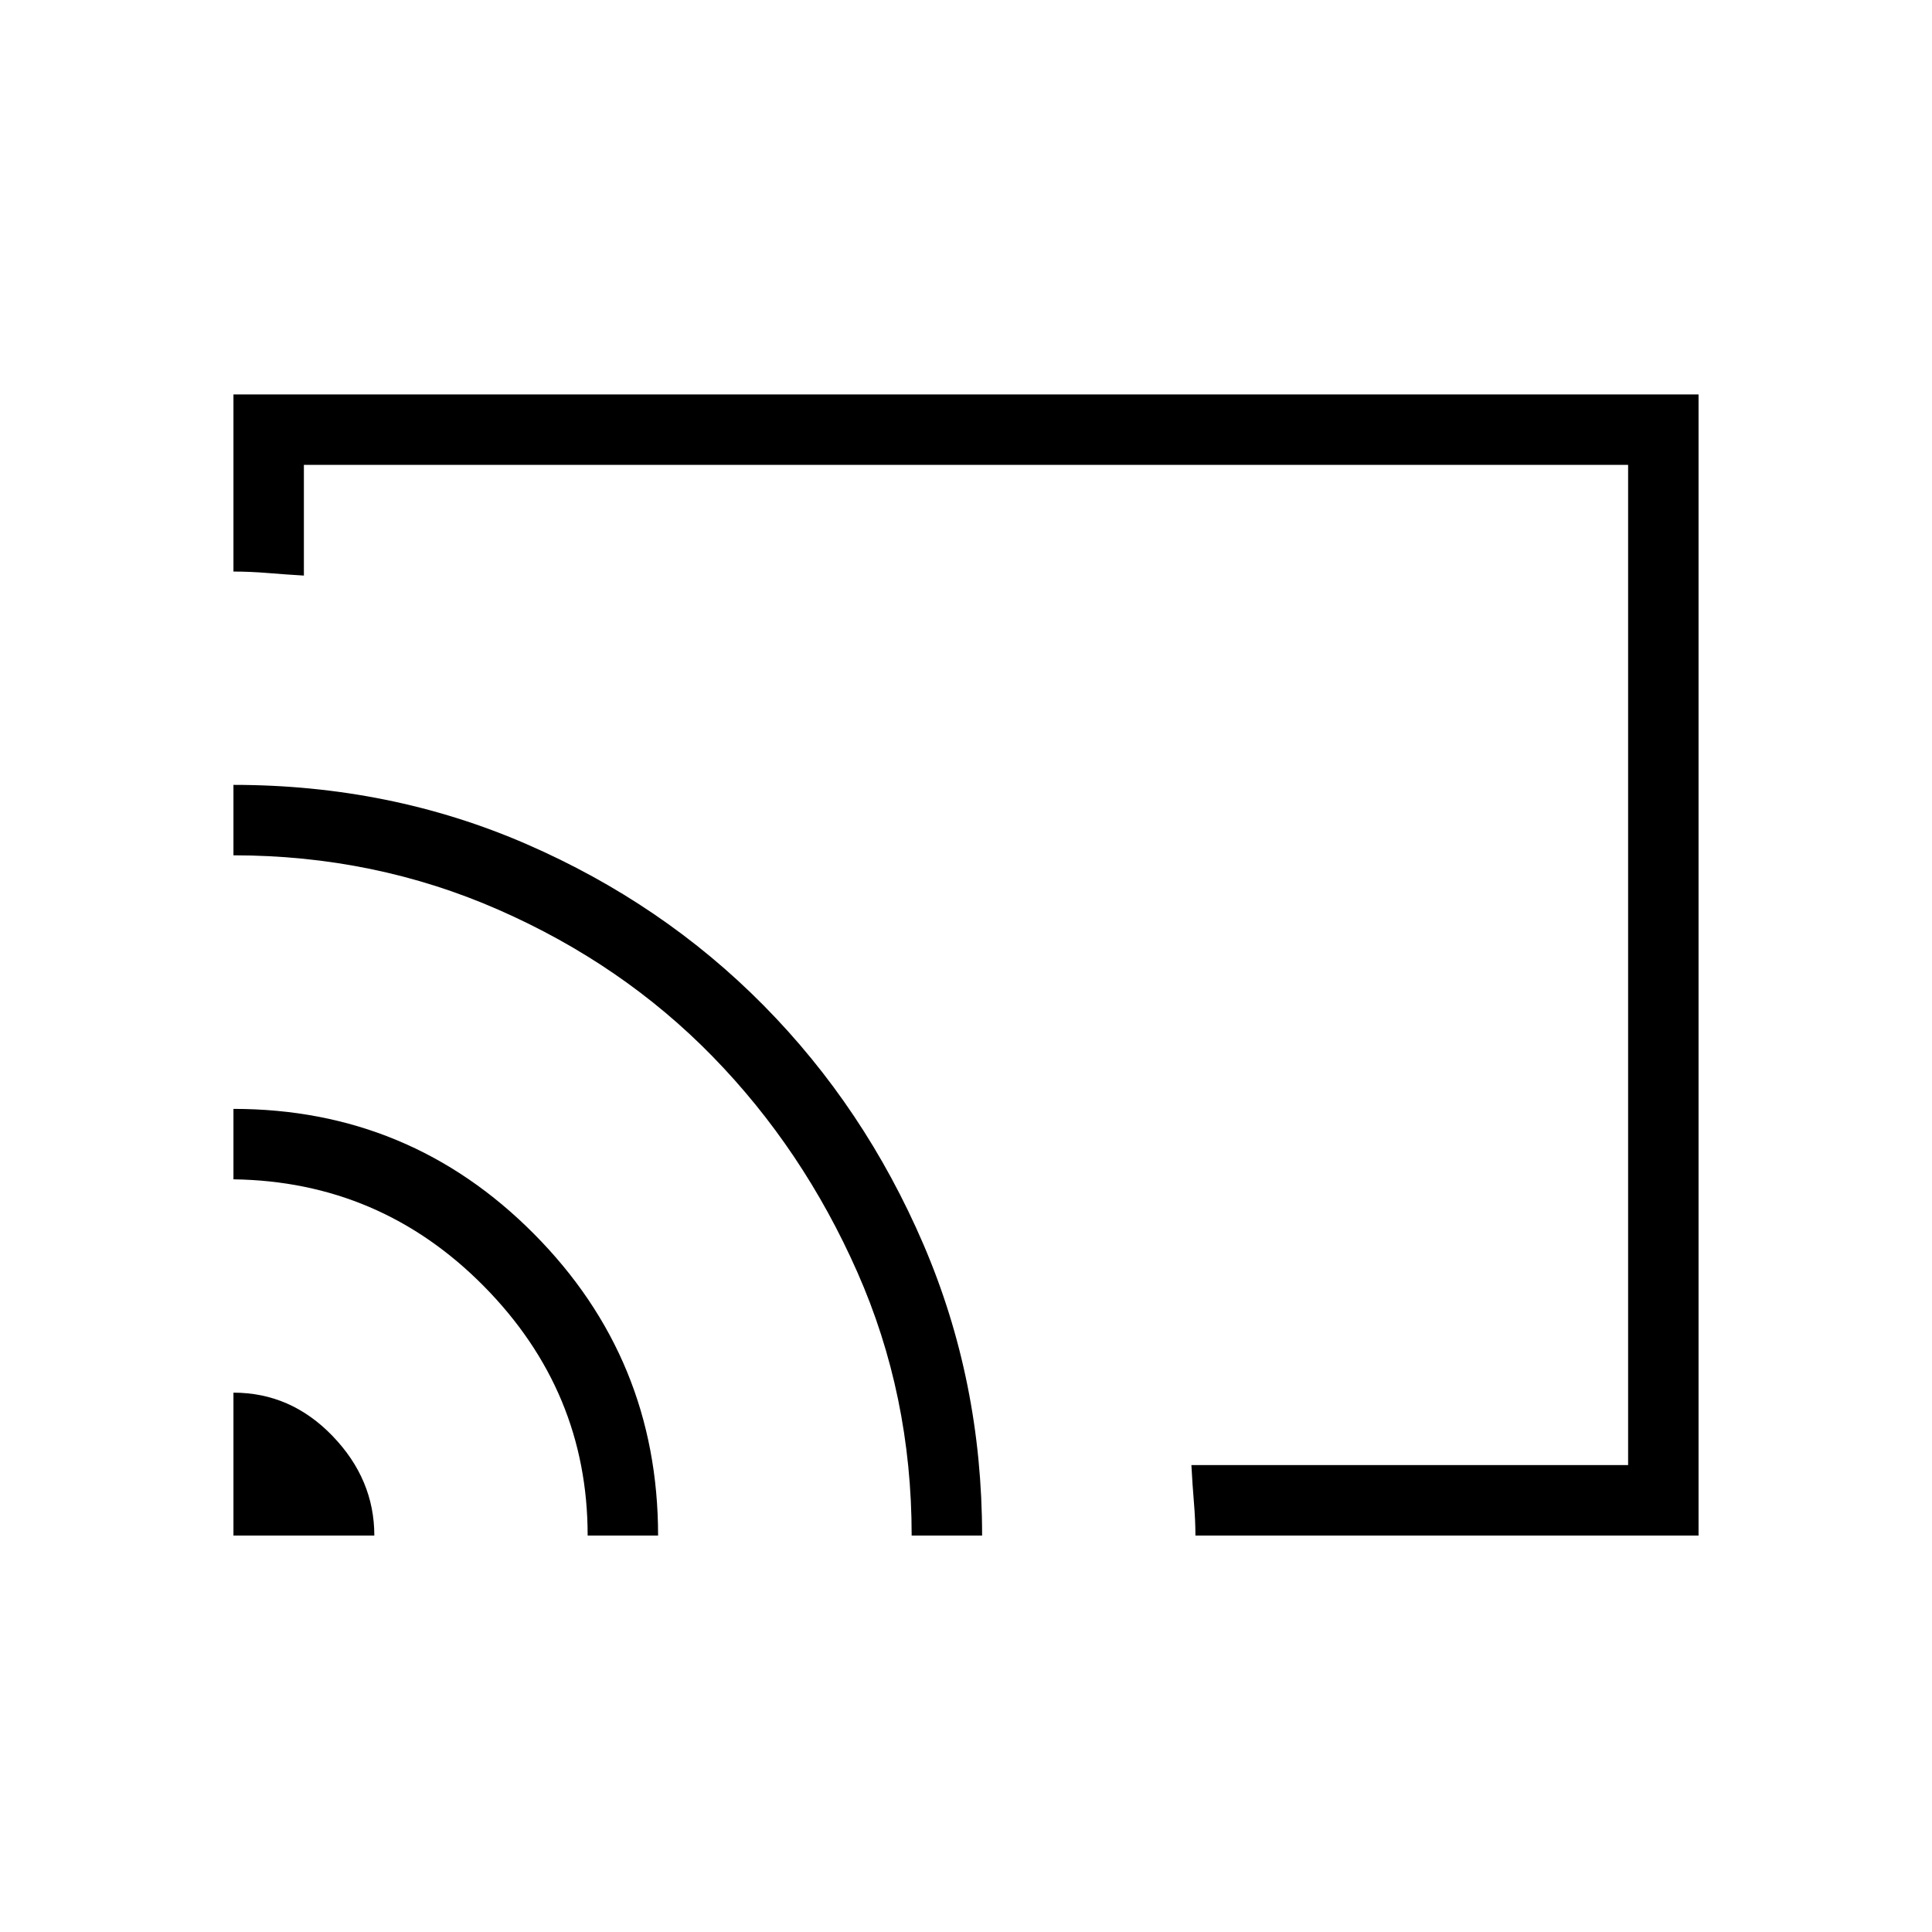 <svg xmlns="http://www.w3.org/2000/svg" height="48" viewBox="0 -960 960 960" width="48"><path d="M480-480Zm364 283H594q0-7.5-.75-16.5T592-232h217v-497H151v55q-8.5-.5-17.67-1.25-9.16-.75-17.33-.75v-88h728v567Zm-728 0v-71q28.5 0 49.25 21.54T186-197h-70Zm176 0q0-71.66-51.51-123.83T116-374v-35q87.64 0 149.32 62.11Q327-284.78 327-197h-35Zm161 0q0-69.81-27-130.9-27-61.1-71.81-107.03-44.8-45.93-106.46-73T116-535v-35q77.95 0 145.66 29.45 67.71 29.46 117.84 80.2 50.14 50.75 79.32 118.61Q488-273.89 488-197h-35Z"/></svg>